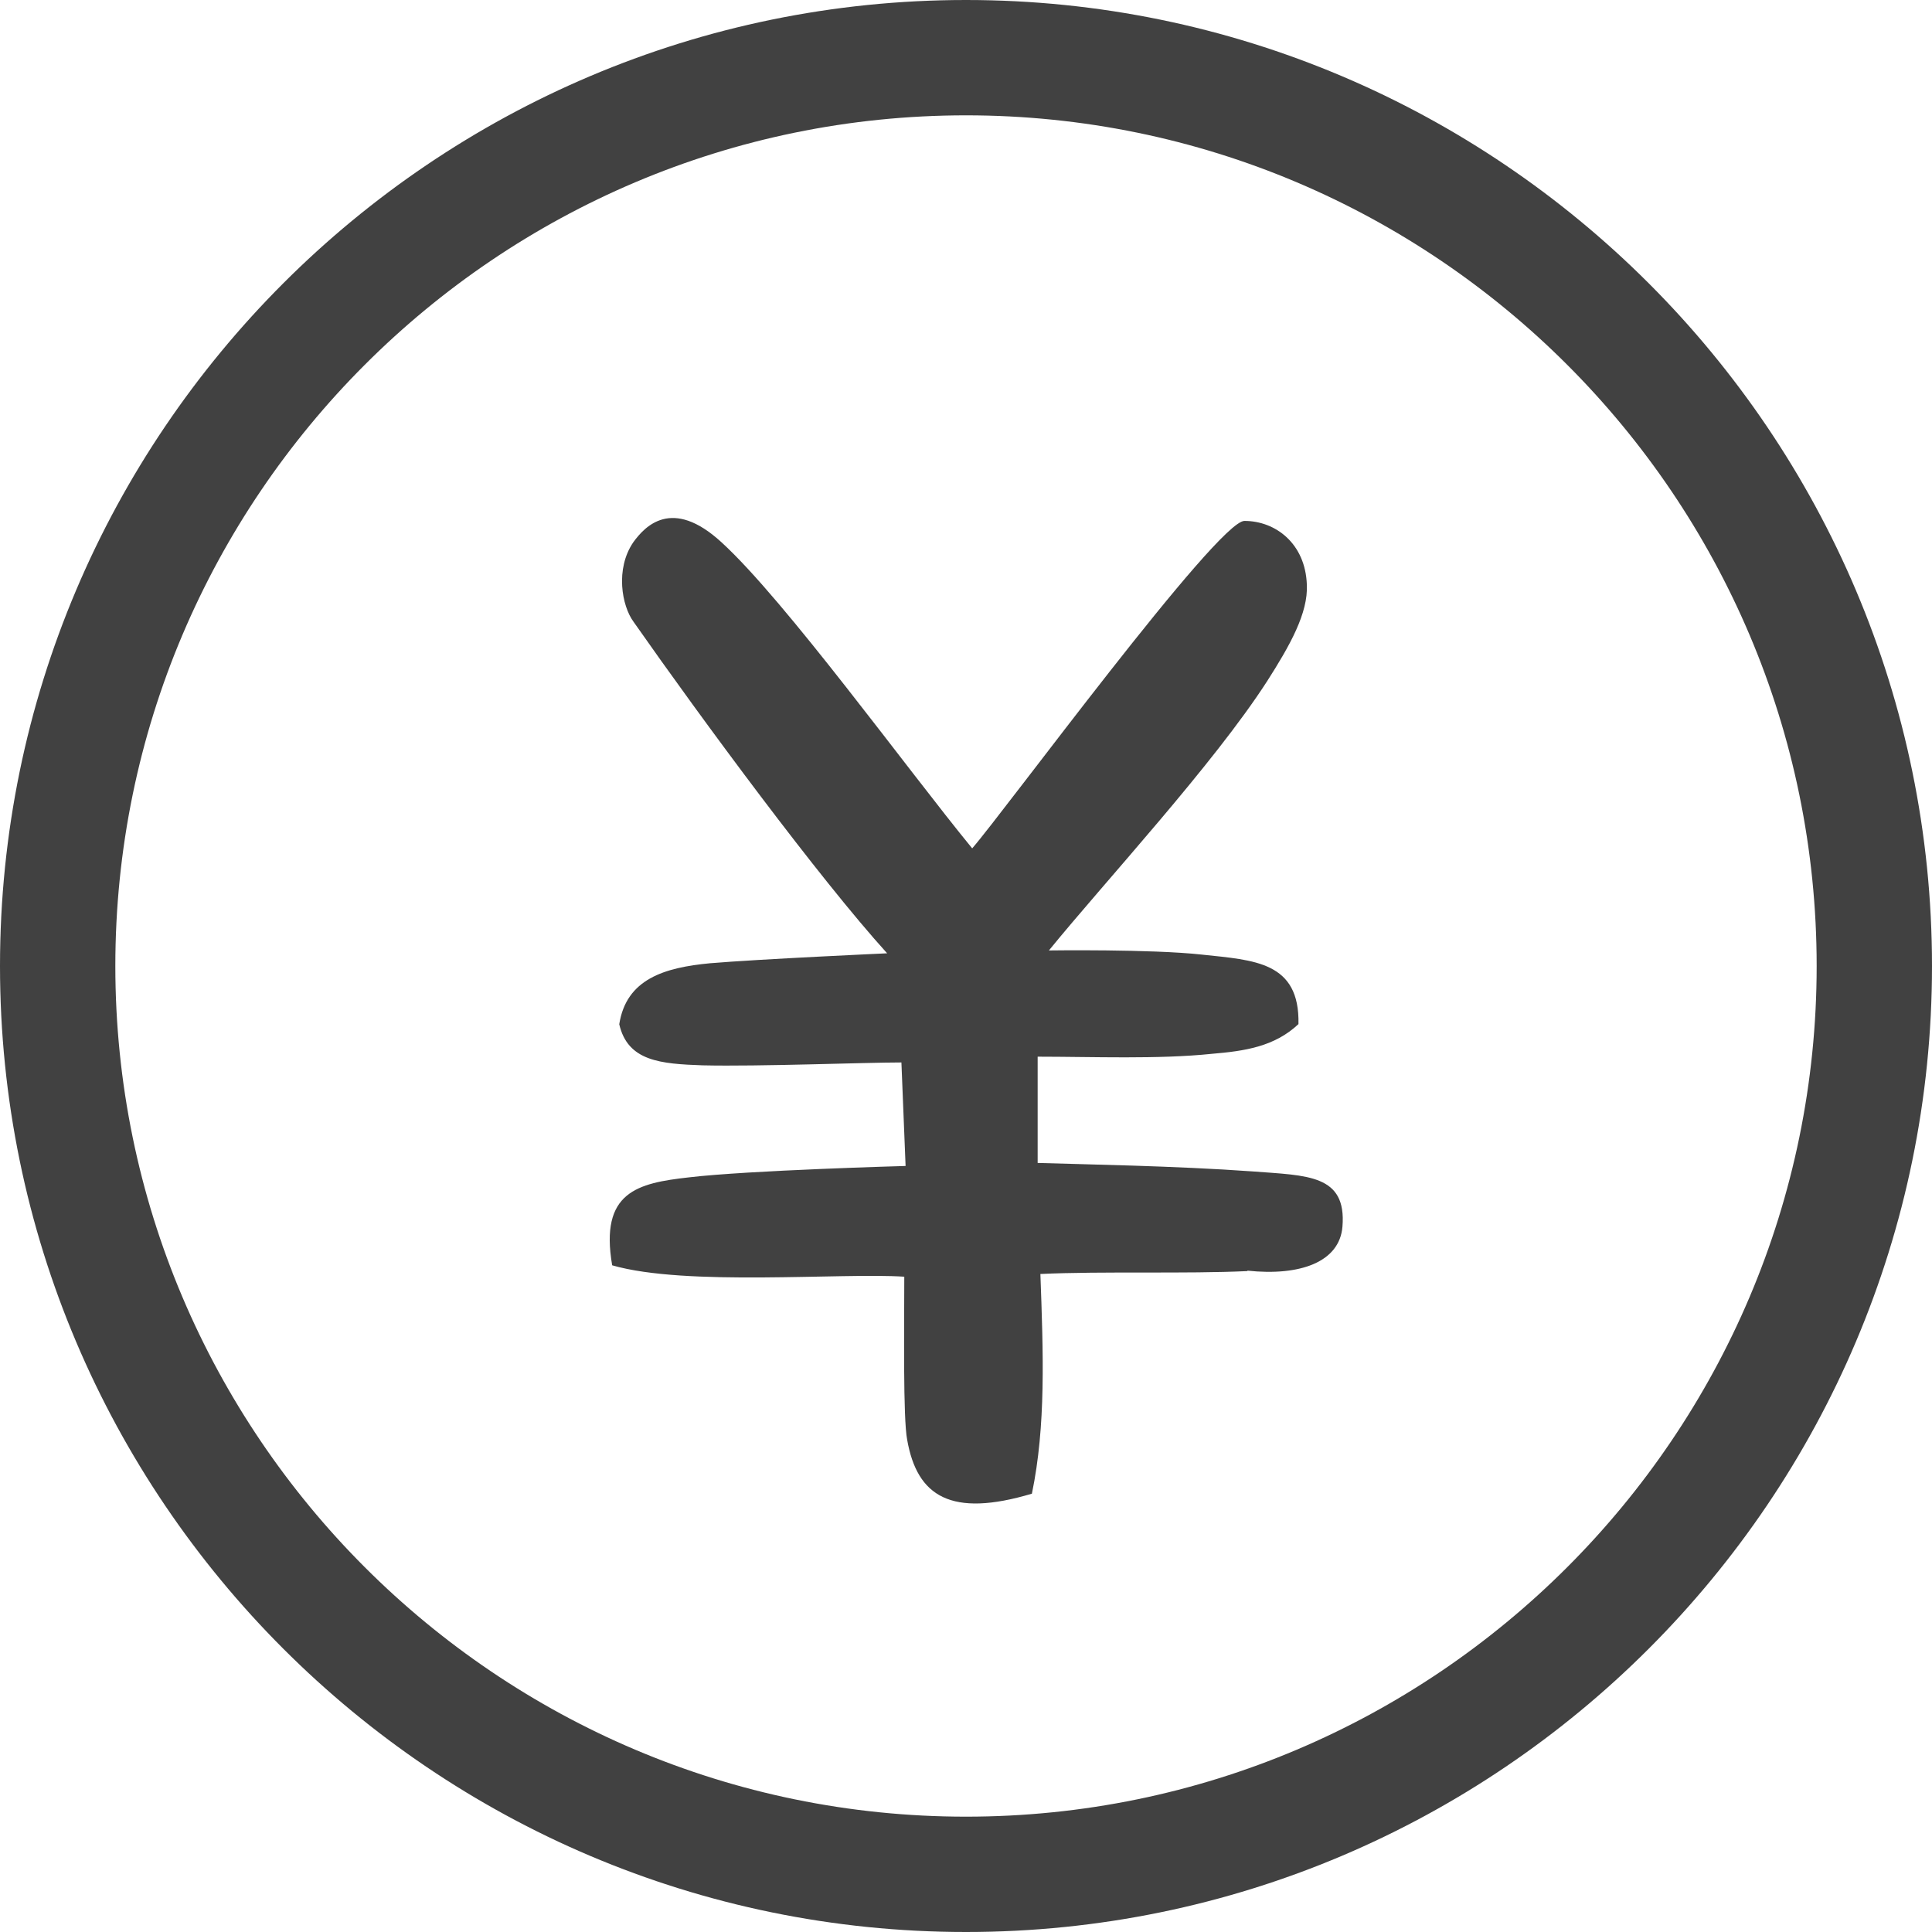 <svg width="93" height="93" viewBox="0 0 93 93" fill="none" xmlns="http://www.w3.org/2000/svg">
<g opacity="0.8" clip-path="url(#clip0_1_49)">
<path d="M46.5 93C20.863 93 0 72.138 0 46.5C0 20.863 20.863 0 46.5 0C72.138 0 93 20.863 93 46.5C93 72.138 72.138 93 46.5 93ZM46.5 5.552C23.923 5.552 5.552 23.923 5.552 46.5C5.552 69.077 23.923 87.448 46.5 87.448C69.077 87.448 87.448 69.077 87.448 46.5C87.448 23.923 69.077 5.552 46.5 5.552Z" fill="#121212"/>
<path d="M60.047 61.186C57.112 61.325 53.086 61.186 50.081 61.325C50.22 65.149 50.352 68.626 49.672 71.901C45.785 73.061 44.147 72.04 43.668 69.306C43.467 68.279 43.529 63.913 43.529 61.456C40.524 61.255 33.022 61.935 29.468 60.908C28.858 57.362 30.697 56.952 33.154 56.675C36.02 56.334 43.592 56.126 43.592 56.126L43.391 51.143C41.614 51.143 36.568 51.344 33.834 51.282C31.787 51.212 30.218 51.081 29.809 49.304C30.149 47.118 31.995 46.576 34.174 46.368C36.562 46.167 42.704 45.889 42.704 45.889C39.428 42.273 33.834 34.695 30.489 29.92C29.94 29.17 29.6 27.393 30.489 26.096C31.037 25.346 32.335 23.909 34.722 26.096C37.79 28.892 43.661 37.013 46.798 40.837C48.297 39.129 58.604 25.075 59.902 25.075C61.401 25.075 62.837 26.165 62.907 28.143C62.976 29.51 62.088 31.079 60.998 32.786C58.403 36.811 53.218 42.405 50.491 45.751C50.491 45.751 55.404 45.681 57.861 45.952C60.388 46.222 62.567 46.292 62.504 49.297C61.345 50.387 59.909 50.595 58.34 50.727C55.744 50.997 52.607 50.865 49.949 50.865V55.98C52.136 56.05 56.57 56.119 60.325 56.39C62.921 56.591 64.829 56.529 64.621 59.048C64.482 60.755 62.574 61.435 60.047 61.165V61.186Z" fill="#121212"/>
</g>
<defs>
<clipPath id="clip0_1_49">
<rect width="93" height="93" fill="white"/>
</clipPath>
</defs>
</svg>
